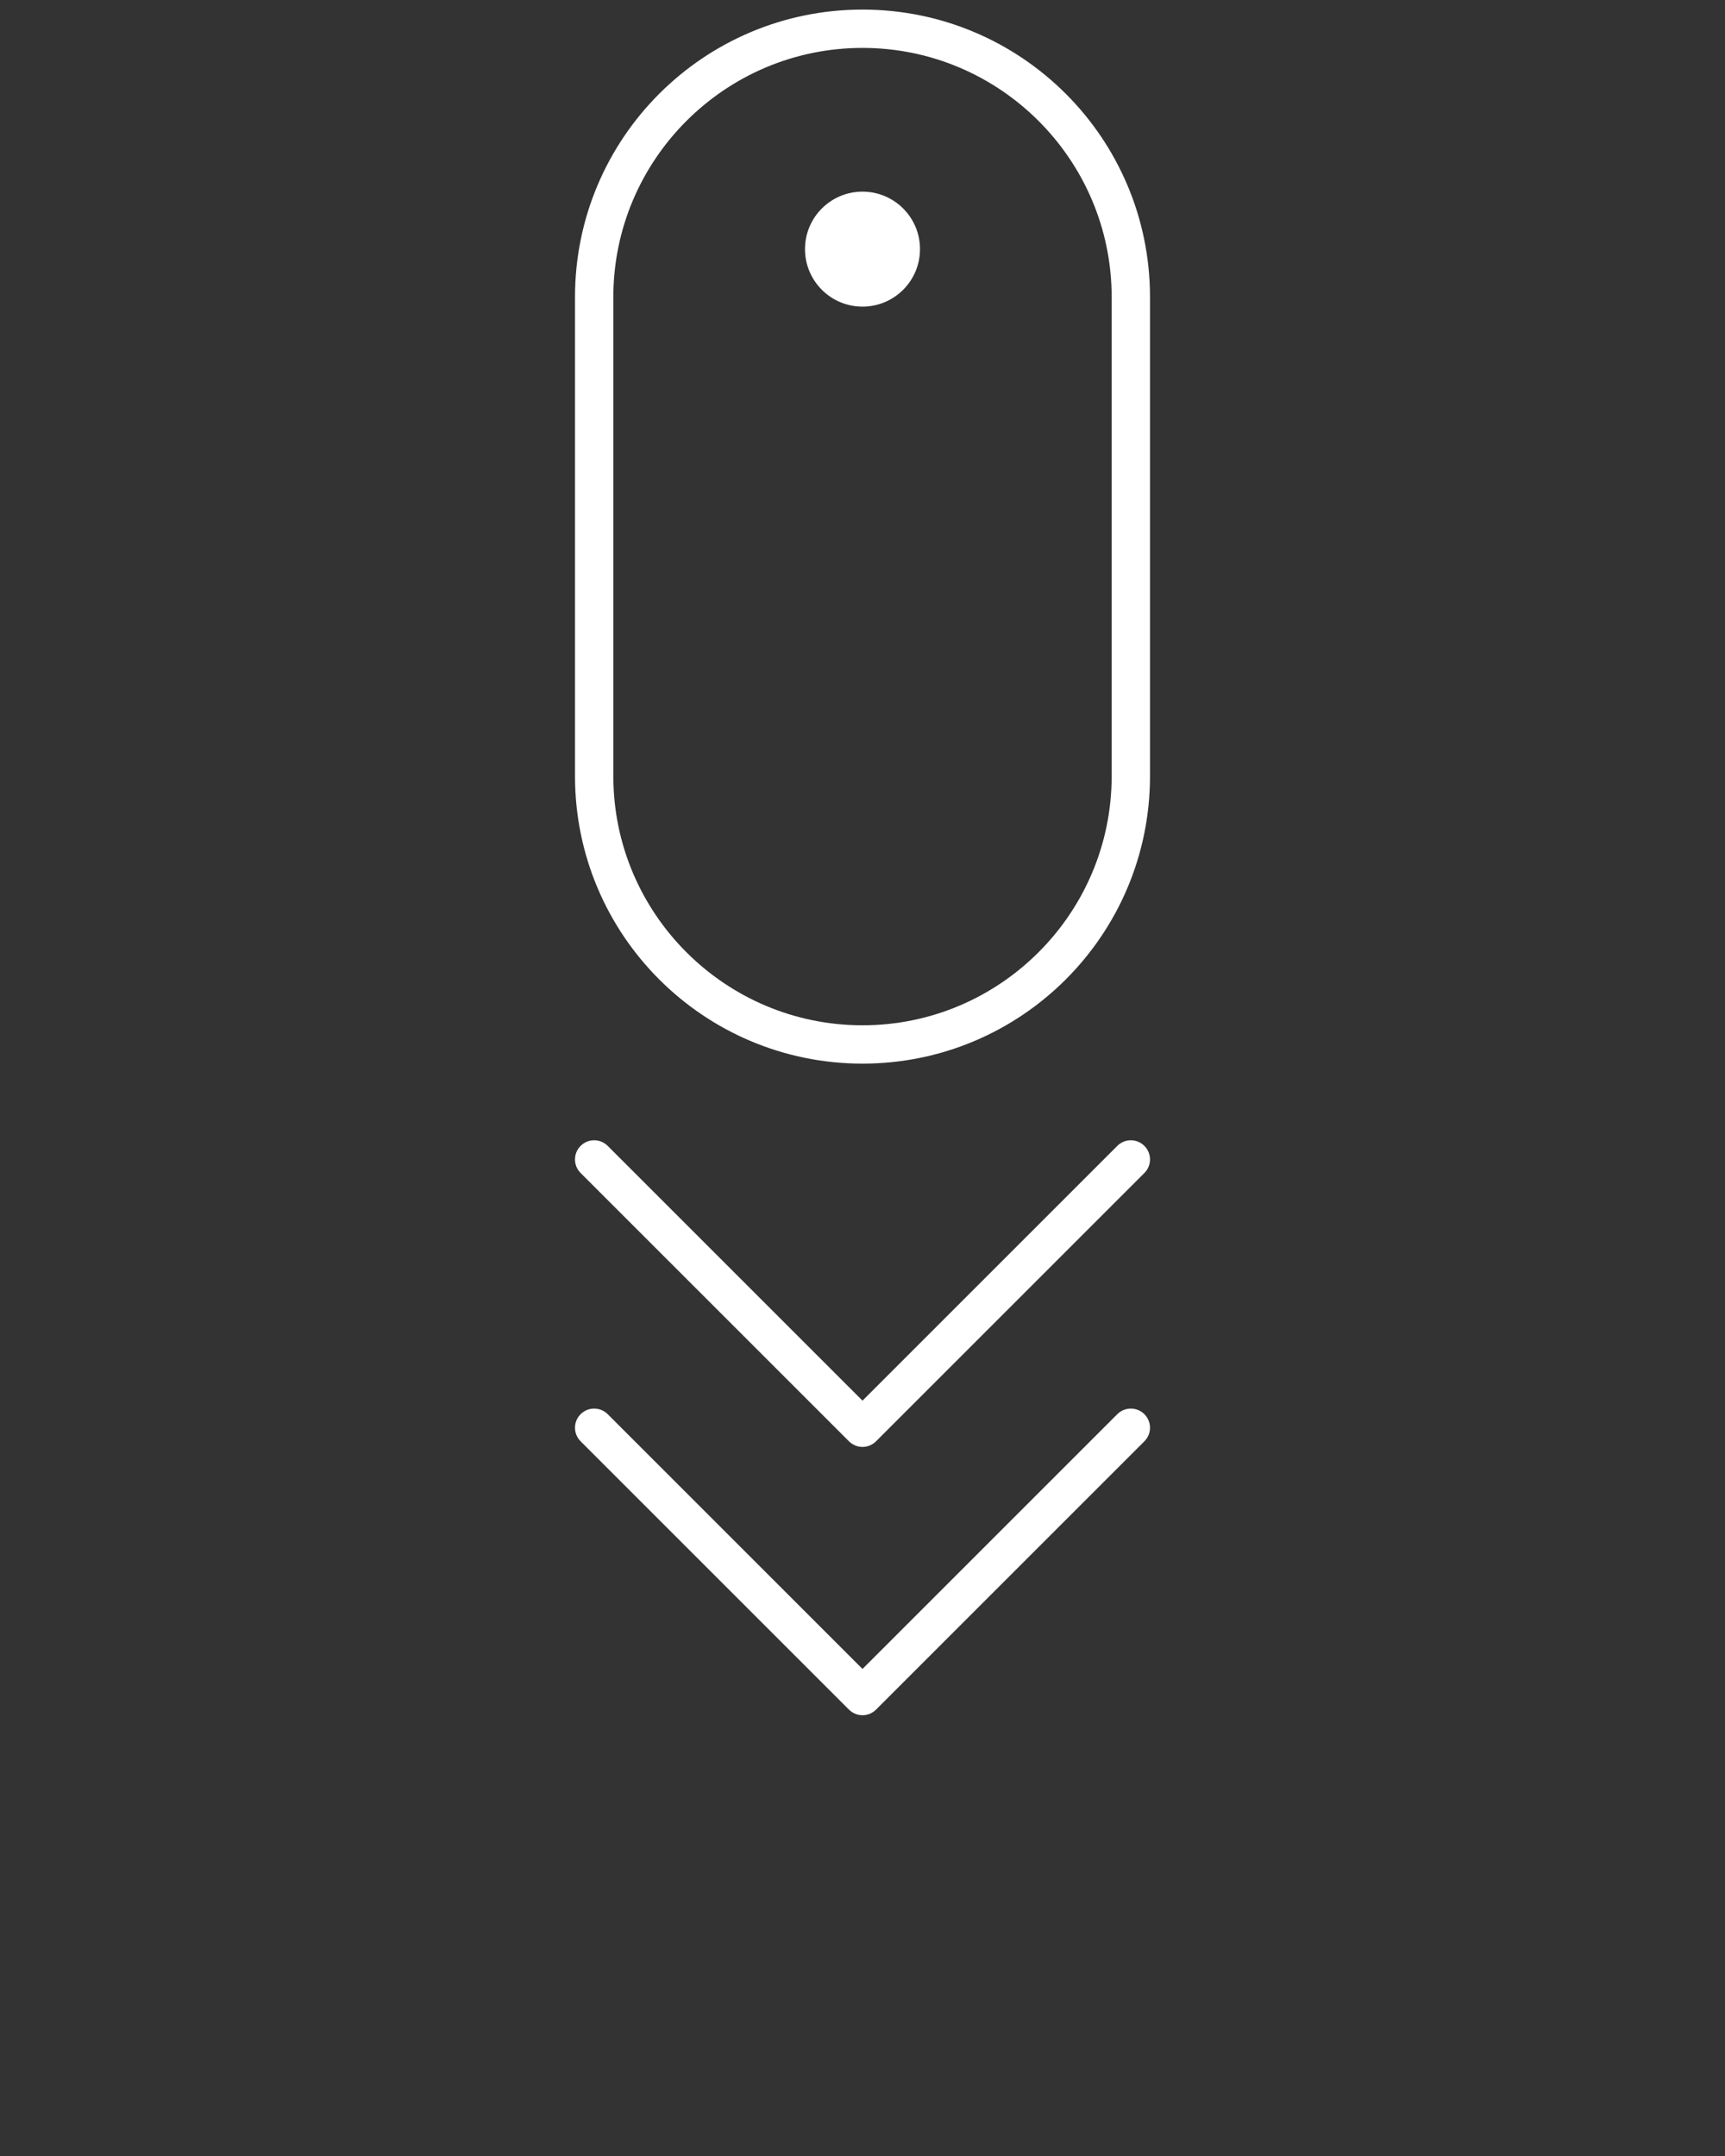 <svg style="fill: white" xmlns="http://www.w3.org/2000/svg" xmlns:xlink="http://www.w3.org/1999/xlink" version="1.1" x="0px" y="0px" viewBox="0 0 90 112.5" enable-background="new 0 0 90 90" xml:space="preserve"><rect x="0" y="0" width="90" height="112.5" fill="#333333" stroke="none"/><circle cx="45" cy="13" r="3"/><path d="M45,0.5c-8.284,0-15,6.717-15,15.002v24.996C30,48.783,36.716,55.5,45,55.5s15-6.717,15-15.002V15.502  C60,7.217,53.284,0.5,45,0.5z M58,40.498C58,47.667,52.168,53.5,45,53.5c-7.168,0-13-5.833-13-13.002V15.502  C32,8.333,37.832,2.5,45,2.5c7.168,0,13,5.833,13,13.002V40.498z"/><path d="M58.293,59.793L45,73.086L31.707,59.793c-0.391-0.391-1.023-0.391-1.414,0s-0.391,1.023,0,1.414l14,14  C44.488,75.402,44.744,75.5,45,75.5s0.512-0.098,0.707-0.293l14-14c0.391-0.391,0.391-1.023,0-1.414S58.684,59.402,58.293,59.793z"/><path d="M58.293,73.793L45,87.086L31.707,73.793c-0.391-0.391-1.023-0.391-1.414,0s-0.391,1.023,0,1.414l14,14  C44.488,89.402,44.744,89.5,45,89.5s0.512-0.098,0.707-0.293l14-14c0.391-0.391,0.391-1.023,0-1.414S58.684,73.402,58.293,73.793z"/></svg>